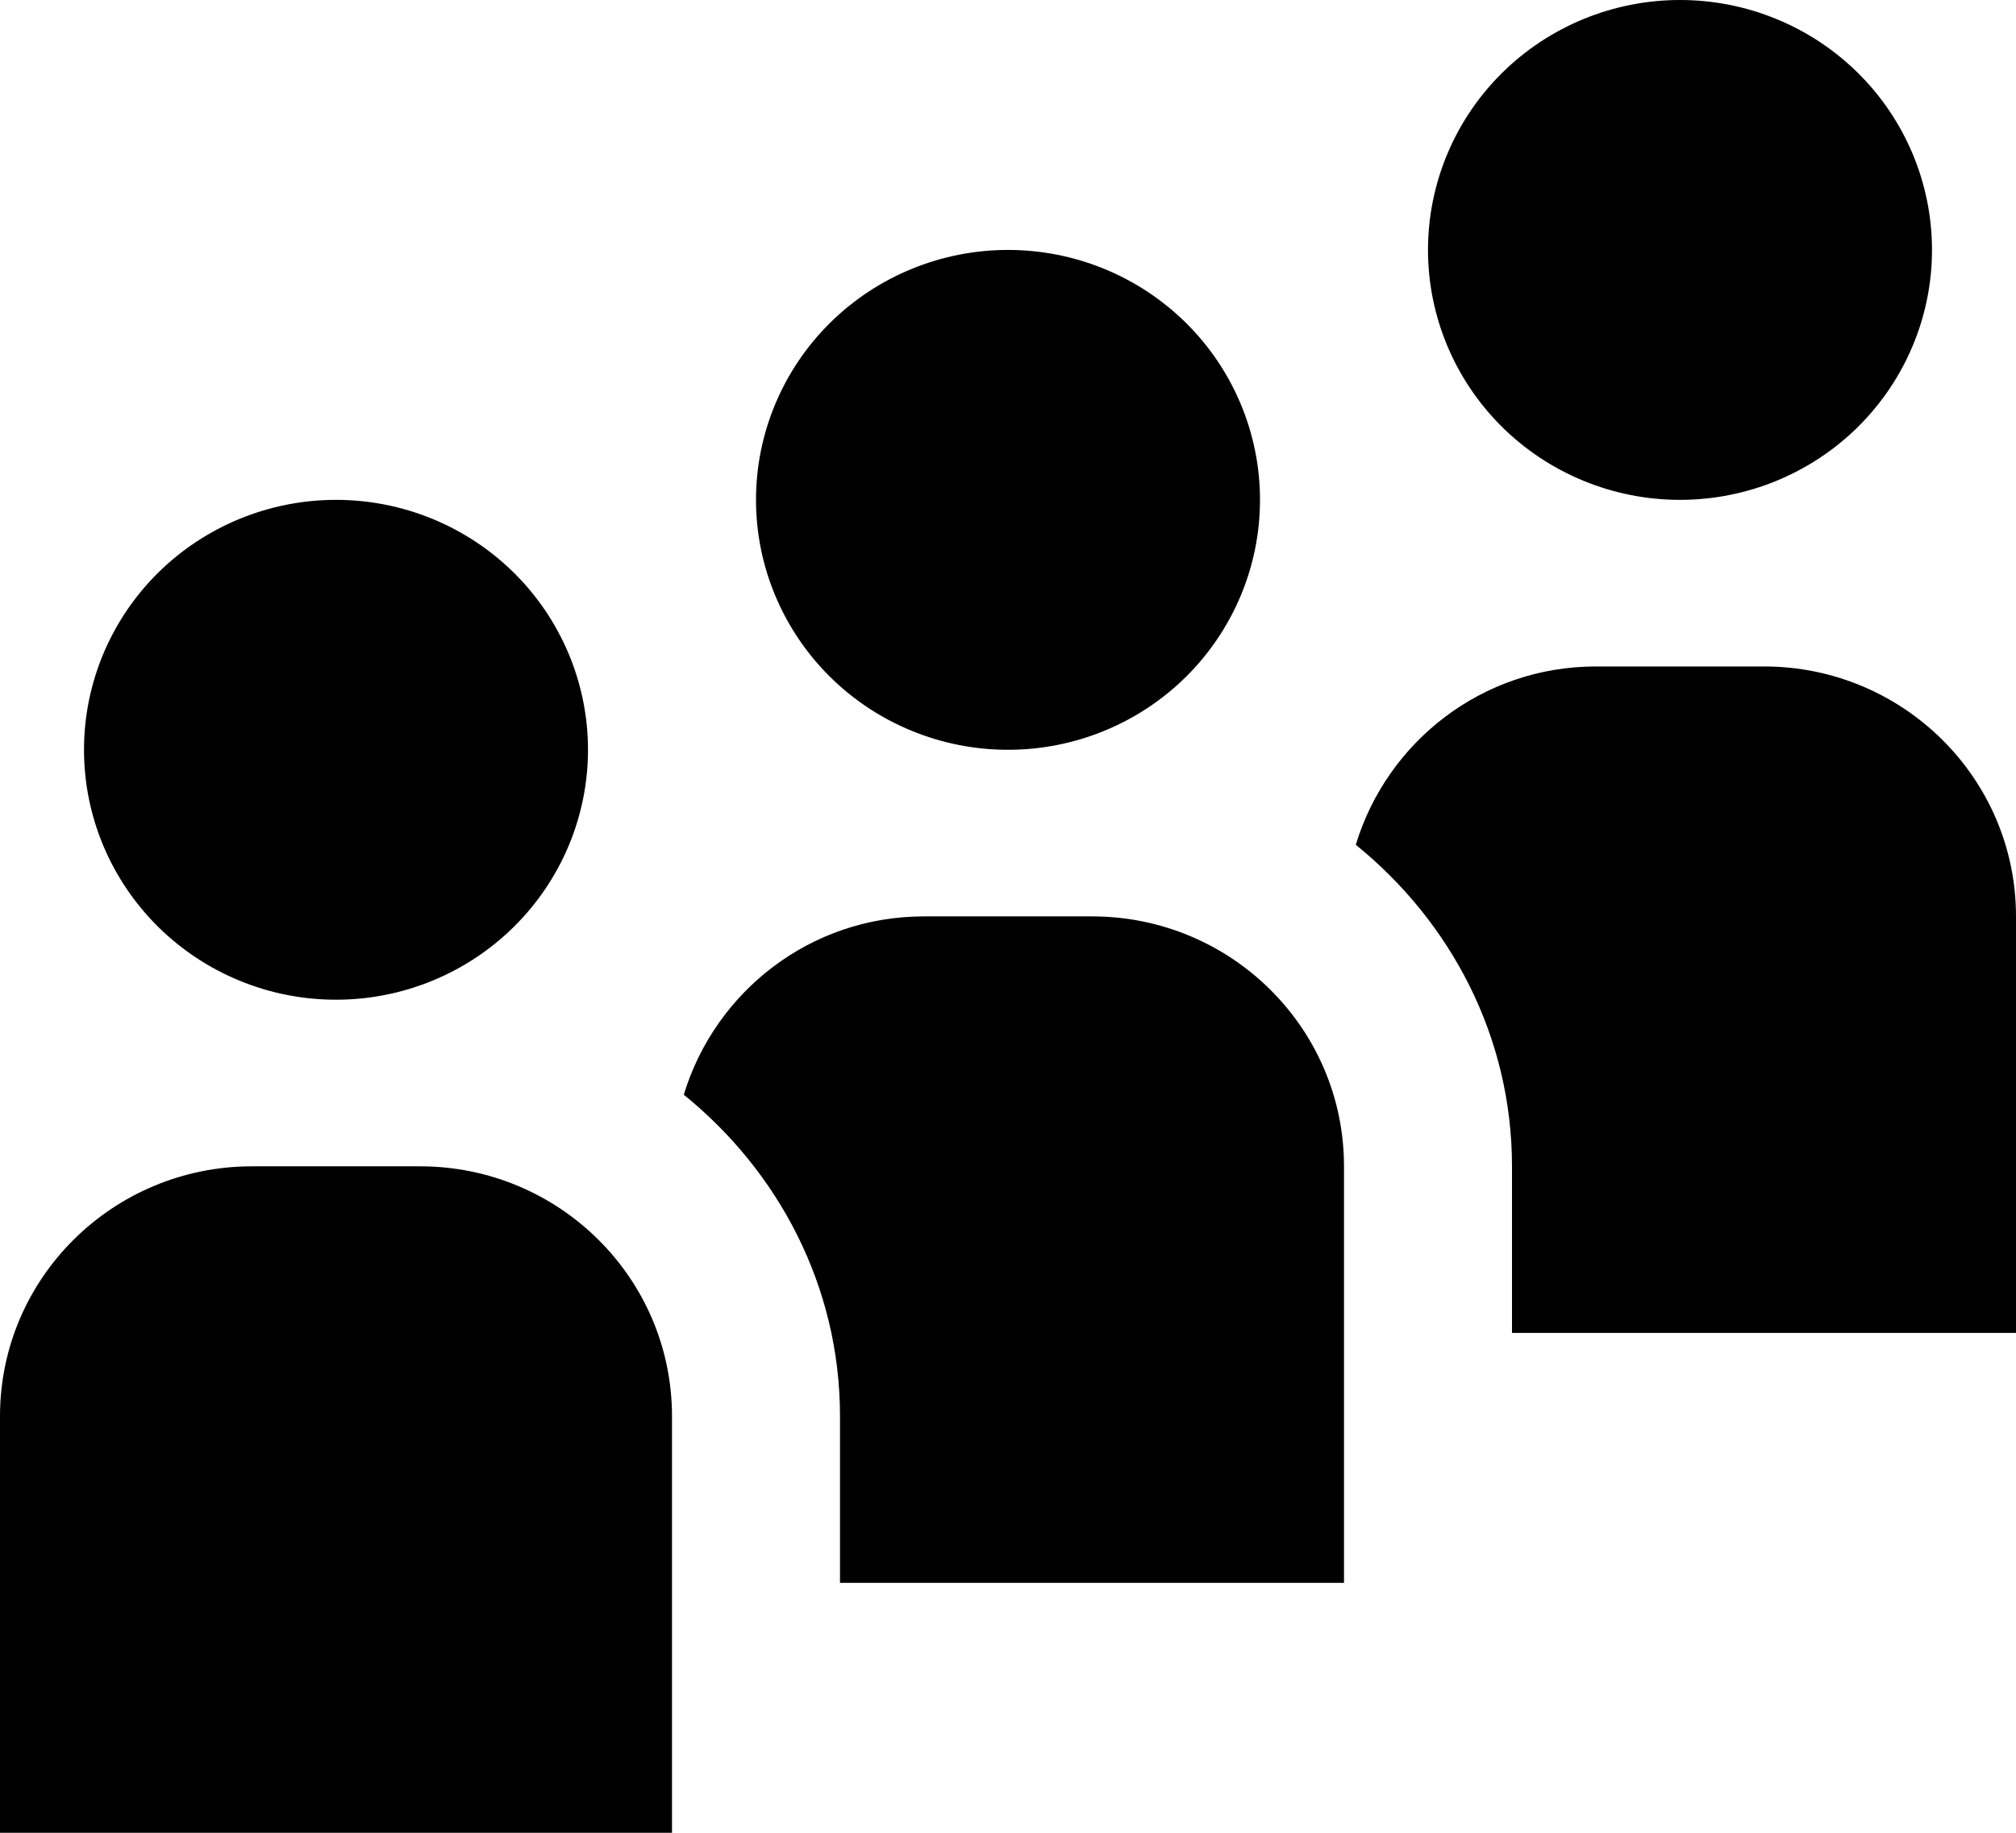 <svg width="33" height="30" viewBox="0 0 33 30" fill="none" xmlns="http://www.w3.org/2000/svg">
<path d="M27.5 0C26.406 0 25.357 0.431 24.583 1.198C23.81 1.965 23.375 3.006 23.375 4.091C23.375 5.176 23.81 6.216 24.583 6.984C25.357 7.751 26.406 8.182 27.5 8.182C28.594 8.182 29.643 7.751 30.417 6.984C31.19 6.216 31.625 5.176 31.625 4.091C31.625 3.006 31.19 1.965 30.417 1.198C29.643 0.431 28.594 0 27.5 0ZM16.5 4.091C15.406 4.091 14.357 4.522 13.583 5.289C12.81 6.056 12.375 7.097 12.375 8.182C12.375 9.267 12.81 10.307 13.583 11.075C14.357 11.842 15.406 12.273 16.5 12.273C17.594 12.273 18.643 11.842 19.417 11.075C20.19 10.307 20.625 9.267 20.625 8.182C20.625 7.097 20.19 6.056 19.417 5.289C18.643 4.522 17.594 4.091 16.5 4.091ZM5.5 8.182C4.406 8.182 3.357 8.613 2.583 9.38C1.81 10.147 1.375 11.188 1.375 12.273C1.375 13.358 1.81 14.398 2.583 15.165C3.357 15.933 4.406 16.364 5.5 16.364C6.594 16.364 7.643 15.933 8.417 15.165C9.19 14.398 9.625 13.358 9.625 12.273C9.625 11.188 9.19 10.147 8.417 9.38C7.643 8.613 6.594 8.182 5.5 8.182ZM26.125 10.909C24.261 10.909 22.703 12.144 22.193 13.828C23.74 15.08 24.75 16.961 24.75 19.091V21.818H33V15C33 12.741 31.153 10.909 28.875 10.909H26.125ZM15.125 15C13.261 15 11.704 16.235 11.193 17.919C12.74 19.171 13.75 21.052 13.75 23.182V25.909H22V19.091C22 16.831 20.153 15 17.875 15H15.125ZM4.125 19.091C1.847 19.091 0 20.922 0 23.182V30H11V23.182C11 20.922 9.153 19.091 6.875 19.091H4.125Z" fill="currentColor"/>
</svg>
